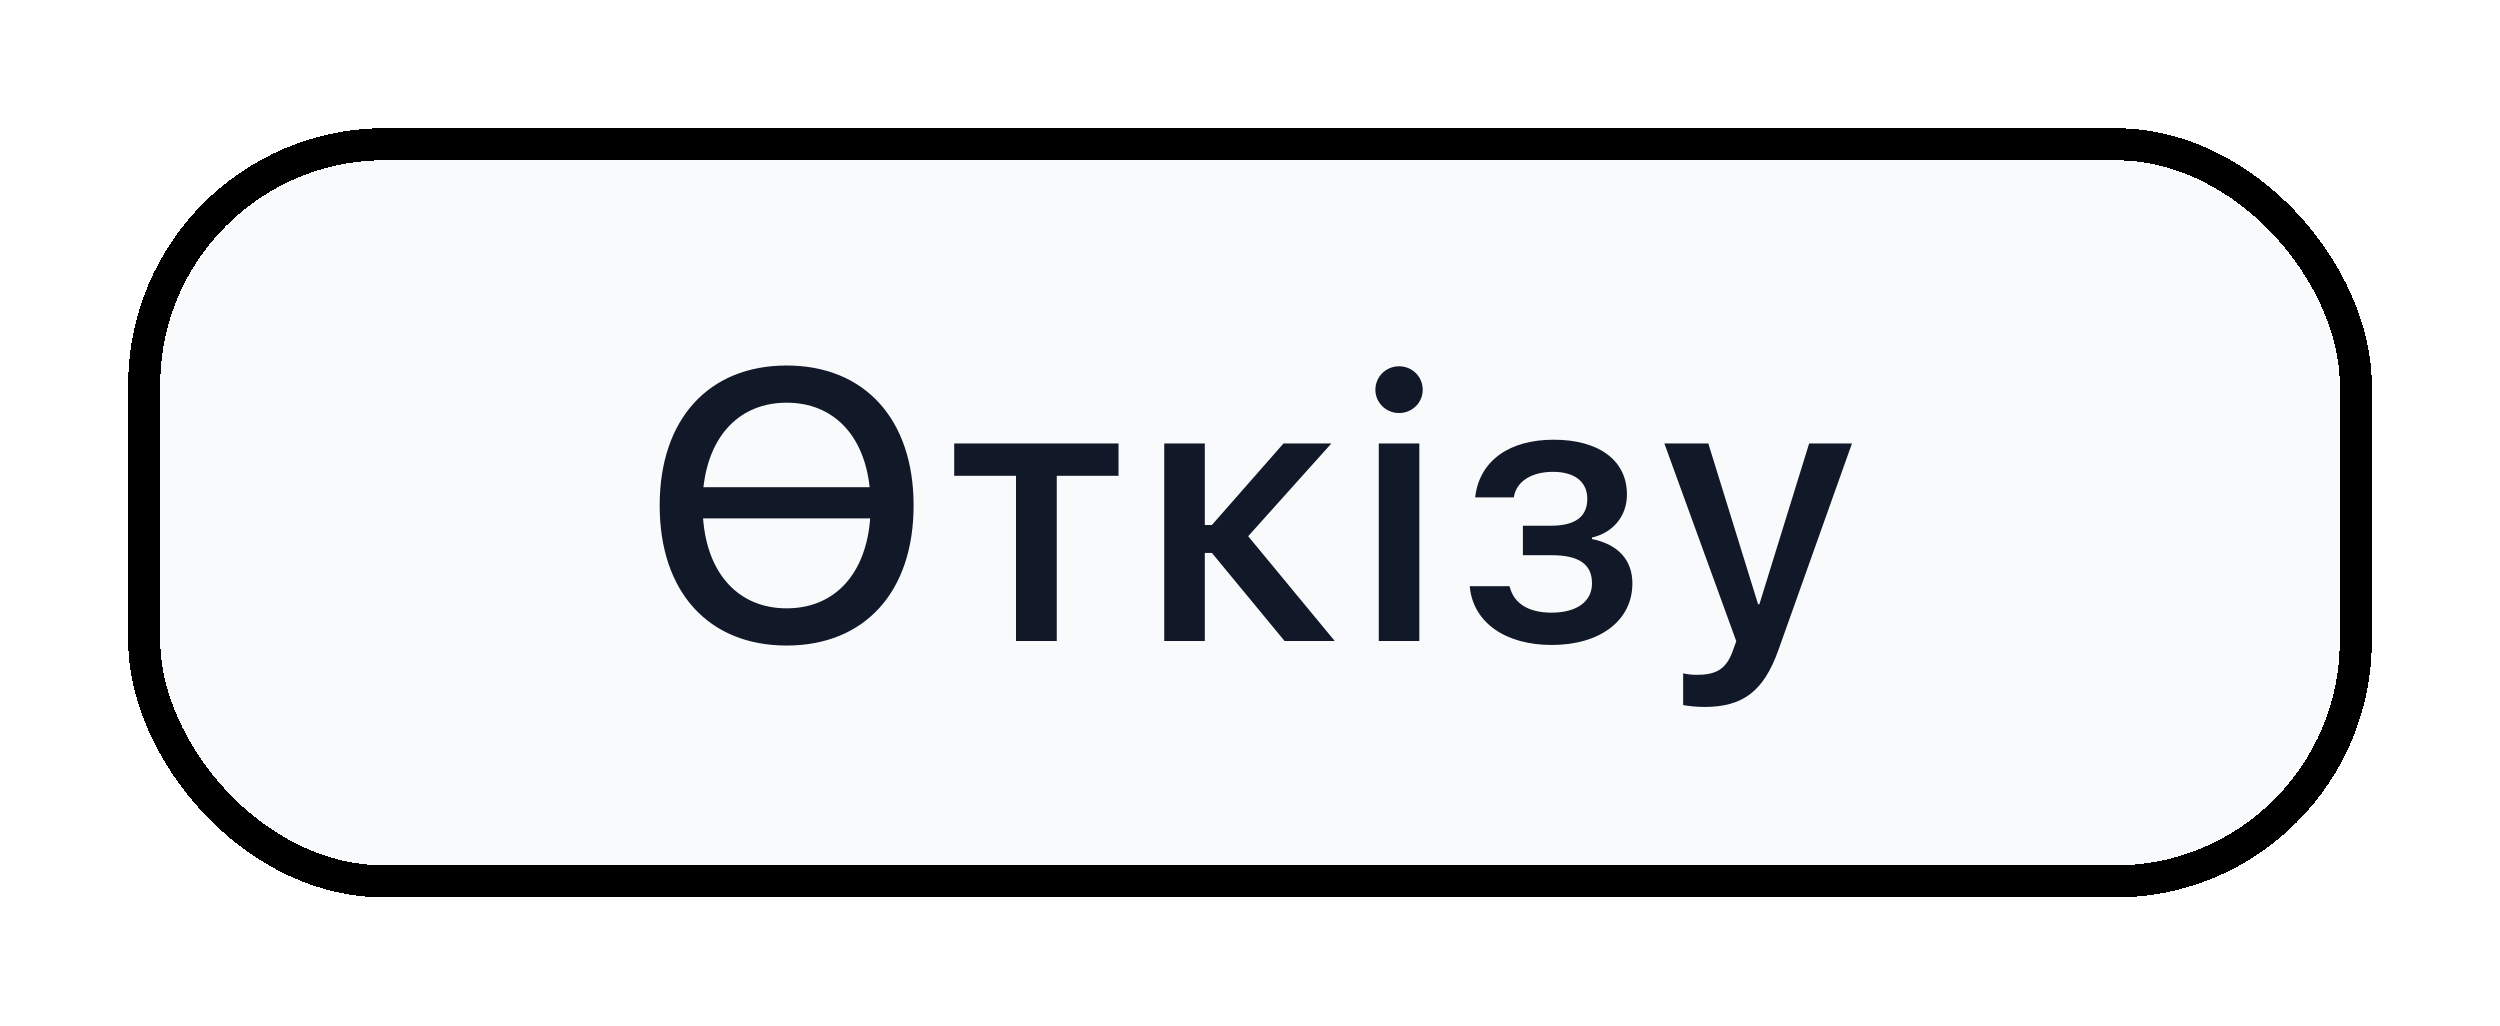 <svg width="78" height="32" viewBox="0 0 78 32" fill="none" xmlns="http://www.w3.org/2000/svg">
<g filter="url(#filter0_d_7_127)">
<rect x="4" width="70" height="24" rx="8" fill="#F9FAFB" shape-rendering="crispEdges"/>
<rect x="4.5" y="0.5" width="69" height="23" rx="7.5" stroke="black" shape-rendering="crispEdges"/>
<path d="M24.543 16.141C26.986 16.141 28.504 14.459 28.504 11.775V11.764C28.504 9.086 26.98 7.404 24.543 7.404C22.111 7.404 20.582 9.08 20.582 11.764V11.775C20.582 14.465 22.105 16.141 24.543 16.141ZM24.543 8.564C25.99 8.564 26.957 9.566 27.133 11.201H21.947C22.129 9.561 23.102 8.564 24.543 8.564ZM24.543 14.98C23.049 14.98 22.064 13.908 21.936 12.174H27.15C27.021 13.896 26.055 14.98 24.543 14.98ZM34.898 9.836H29.771V10.844H31.699V16H32.971V10.844H34.898V9.836ZM37.812 13.252L40.08 16H41.645L38.943 12.73L41.539 9.836H40.045L37.812 12.379H37.59V9.836H36.324V16H37.59V13.252H37.812ZM43.65 8.887C44.066 8.887 44.389 8.559 44.389 8.16C44.389 7.756 44.066 7.428 43.65 7.428C43.24 7.428 42.912 7.756 42.912 8.16C42.912 8.559 43.24 8.887 43.65 8.887ZM43.018 16H44.283V9.836H43.018V16ZM48.416 16.123C49.928 16.123 50.93 15.355 50.93 14.207V14.195C50.93 13.475 50.484 12.982 49.67 12.818V12.771C50.332 12.619 50.76 12.098 50.76 11.435V11.424C50.76 10.369 49.893 9.719 48.475 9.719C47.086 9.719 46.178 10.375 46.031 11.471L46.025 11.518H47.232L47.238 11.477C47.332 11.008 47.795 10.721 48.457 10.721C49.125 10.721 49.523 11.031 49.523 11.559V11.57C49.523 12.121 49.143 12.402 48.398 12.402H47.514V13.322H48.404C49.26 13.322 49.67 13.604 49.67 14.195V14.207C49.67 14.77 49.19 15.115 48.41 15.115C47.713 15.115 47.256 14.846 47.115 14.348L47.098 14.289H45.855L45.861 14.342C45.984 15.432 46.975 16.123 48.416 16.123ZM53.176 18.057C54.383 18.057 55.027 17.564 55.484 16.287L57.781 9.836H56.445L54.893 14.852H54.852L53.299 9.836H51.928L54.172 16.006L54.066 16.299C53.855 16.896 53.527 17.055 52.93 17.055C52.76 17.055 52.613 17.031 52.514 17.008V17.998C52.666 18.027 52.93 18.057 53.176 18.057Z" fill="#111827"/>
</g>
<defs>
<filter id="filter0_d_7_127" x="0" y="0" width="78" height="32" filterUnits="userSpaceOnUse" color-interpolation-filters="sRGB">
<feFlood flood-opacity="0" result="BackgroundImageFix"/>
<feColorMatrix in="SourceAlpha" type="matrix" values="0 0 0 0 0 0 0 0 0 0 0 0 0 0 0 0 0 0 127 0" result="hardAlpha"/>
<feOffset dy="4"/>
<feGaussianBlur stdDeviation="2"/>
<feComposite in2="hardAlpha" operator="out"/>
<feColorMatrix type="matrix" values="0 0 0 0 0 0 0 0 0 0 0 0 0 0 0 0 0 0 0.25 0"/>
<feBlend mode="normal" in2="BackgroundImageFix" result="effect1_dropShadow_7_127"/>
<feBlend mode="normal" in="SourceGraphic" in2="effect1_dropShadow_7_127" result="shape"/>
</filter>
</defs>
</svg>

